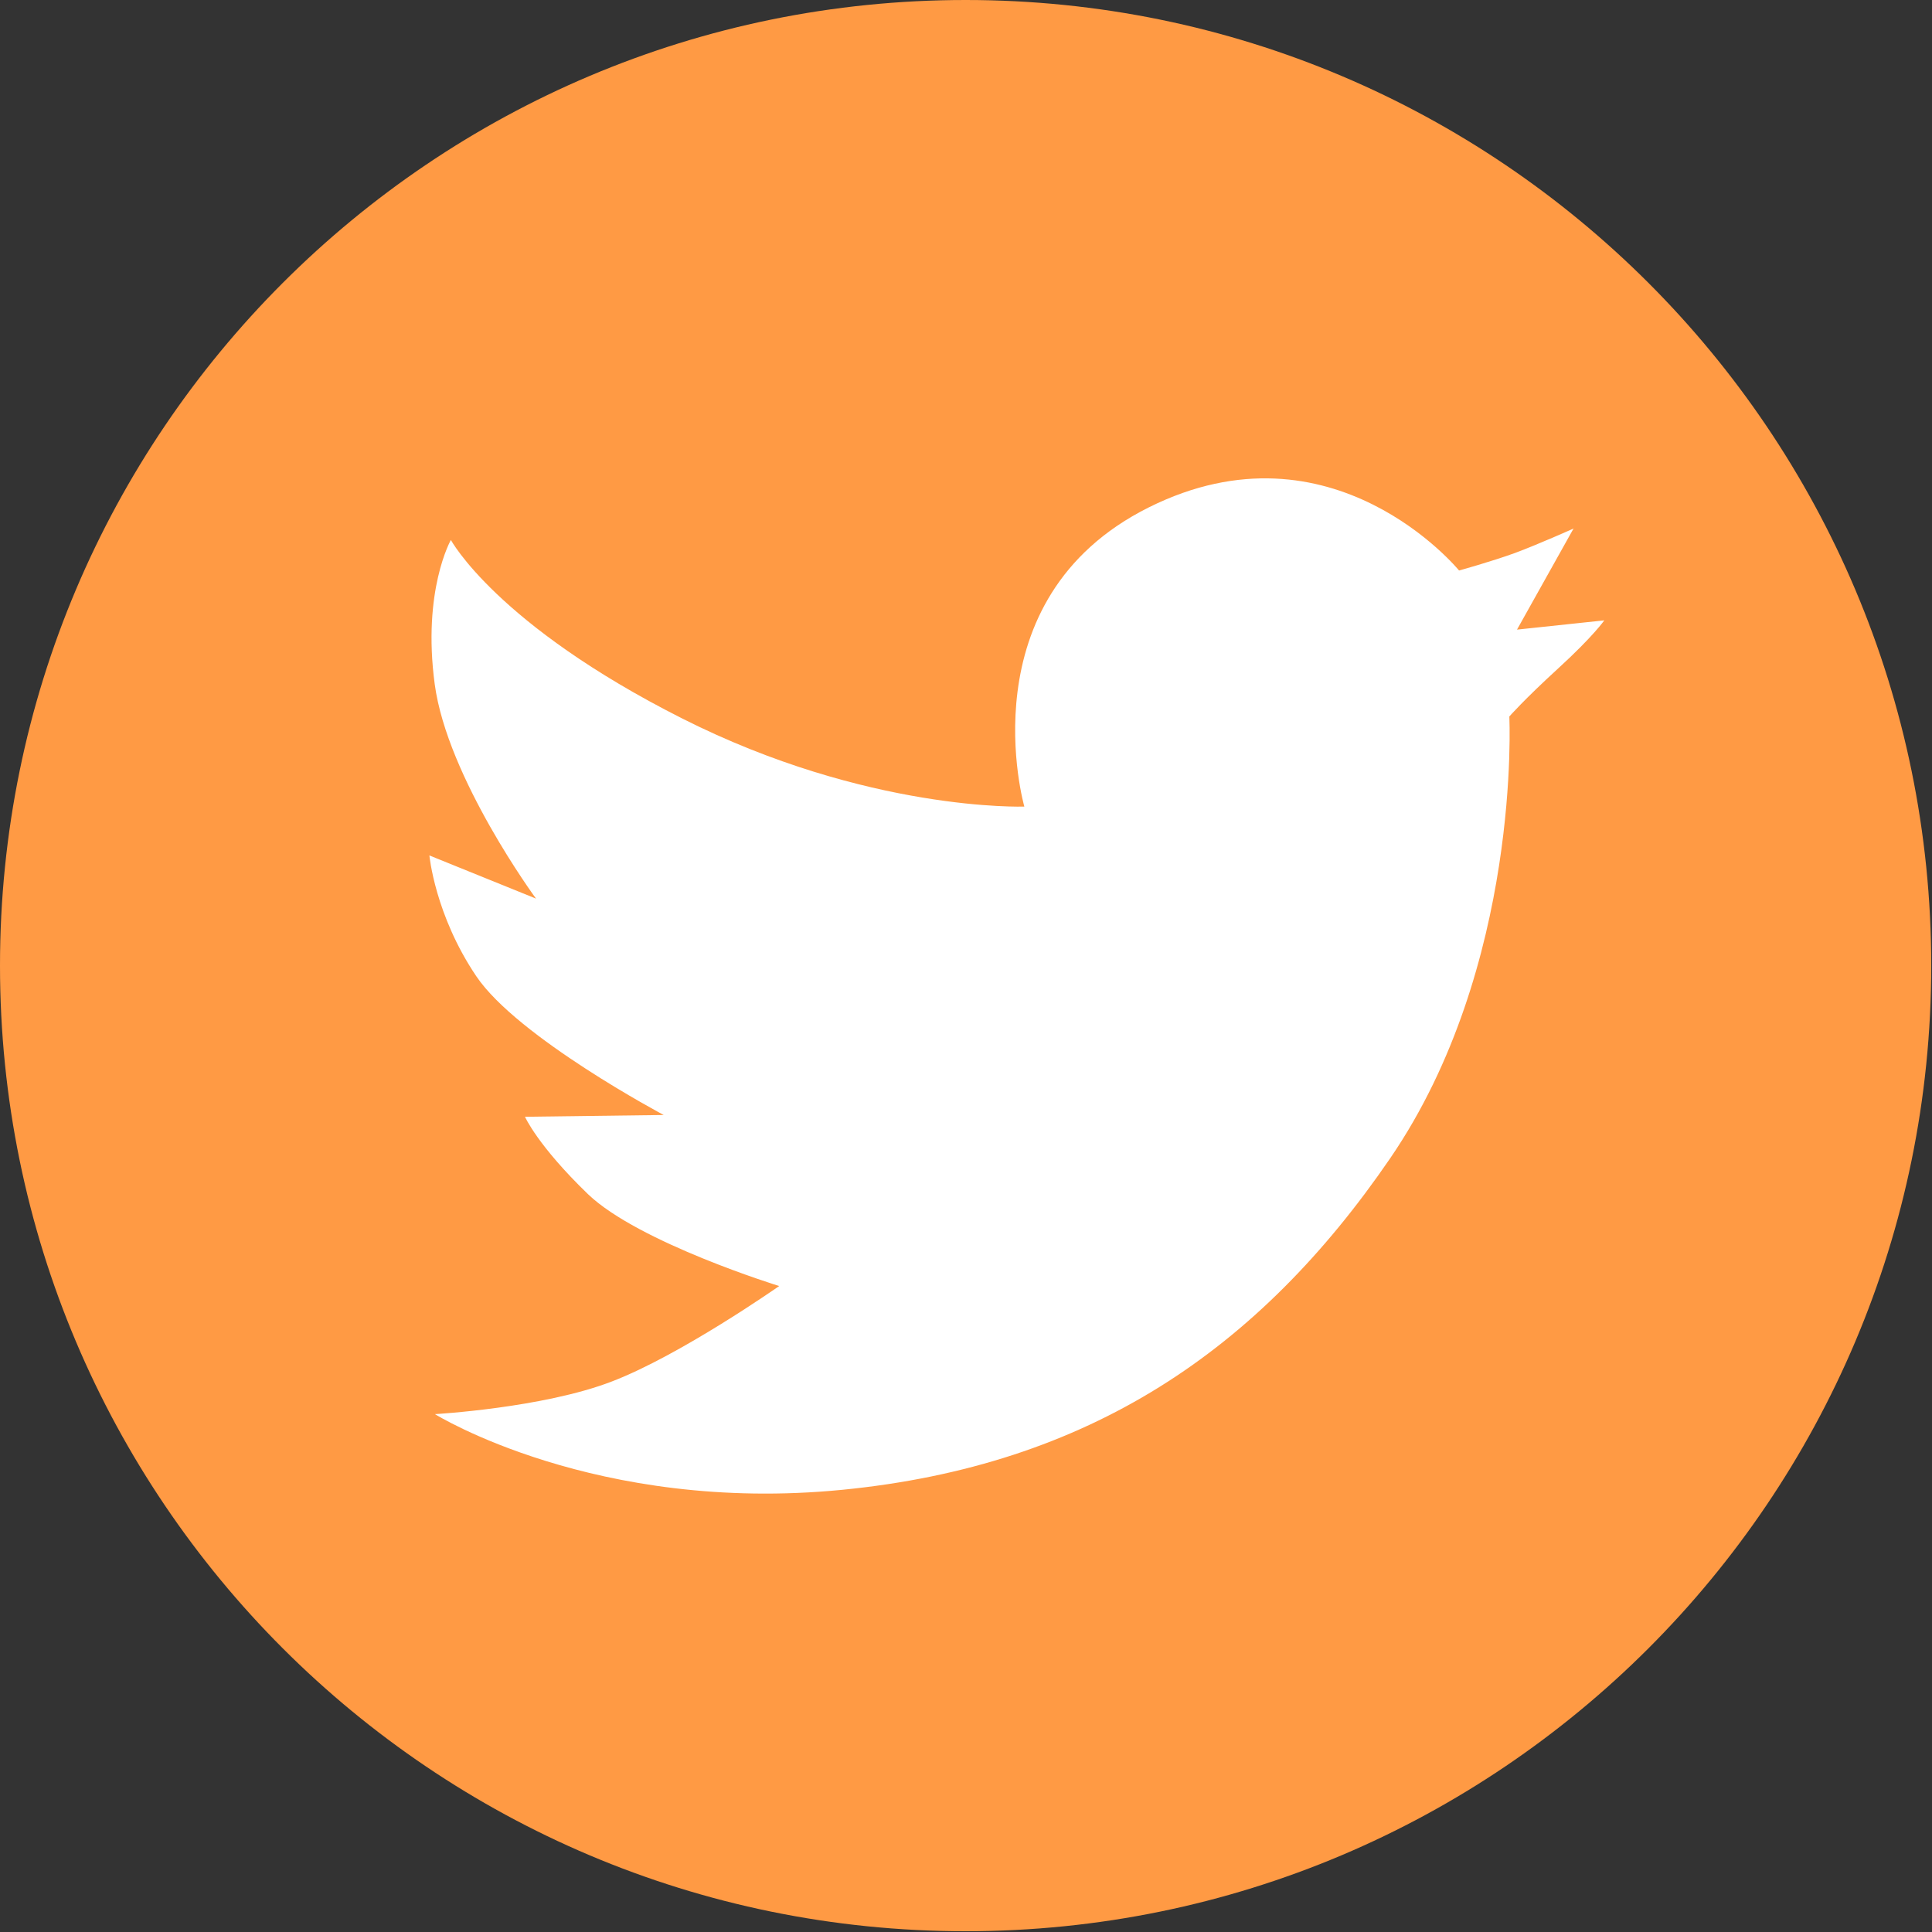 <?xml version="1.0" encoding="UTF-8" standalone="no"?>
<!DOCTYPE svg PUBLIC "-//W3C//DTD SVG 1.1//EN" "http://www.w3.org/Graphics/SVG/1.1/DTD/svg11.dtd">
<svg width="100%" height="100%" viewBox="0 0 100 100" version="1.1" xmlns="http://www.w3.org/2000/svg" xmlns:xlink="http://www.w3.org/1999/xlink" xml:space="preserve" xmlns:serif="http://www.serif.com/" style="fill-rule:evenodd;clip-rule:evenodd;stroke-linejoin:round;stroke-miterlimit:2;">
    <rect x="0" y="0" width="100" height="100" fill="#333333" stroke="none"/>
    <g transform="matrix(0.102,0,0,0.102,-1.02,-1.02)">
        <g transform="matrix(9.8,0,0,9.8,7.477,12.523)">
            <circle cx="50.257" cy="49.743" r="43.694" style="fill:white;"/>
        </g>
        <path d="M500,990C770.6,990 990,770.6 990,500C990,229.4 770.6,10 500,10C229.4,10 10,229.4 10,500C10,770.6 229.4,990 500,990ZM356,374.5C450.2,422.1 529.8,419.3 529.8,419.3C529.8,419.3 499.6,314.1 592.9,267.5C686.2,220.9 750.4,299.5 750.4,299.5C750.4,299.5 766.7,295 778.8,290.6C790.9,286.1 808.5,278.2 808.5,278.2L779.8,329.5L824.1,324.8C824.1,324.8 818.6,332.8 800.9,349C783.2,365.2 775.9,373.6 775.9,373.6C775.9,373.6 782.2,500.2 715.5,597.7C648.8,695.2 562.6,753.7 437.4,766C312.2,778.3 230.7,727.6 230.7,727.6C230.7,727.6 285.4,724.5 320.3,711.1C355.2,697.8 405.4,662.6 405.4,662.6C405.4,662.6 334.1,640.6 308.4,616C282.8,591.3 276.4,576.7 276.4,576.7L346.8,575.8C346.8,575.8 272.7,536.5 251.7,505.4C230.7,474.3 227.9,444.1 227.9,444.1L282,466C282,466 237,404.8 230.6,357.2C224.2,309.6 238.8,284 238.8,284C238.8,284 261.8,326.9 356,374.5Z" style="fill:rgb(255,154,68);fill-rule:nonzero;"/>
    </g>
</svg>
